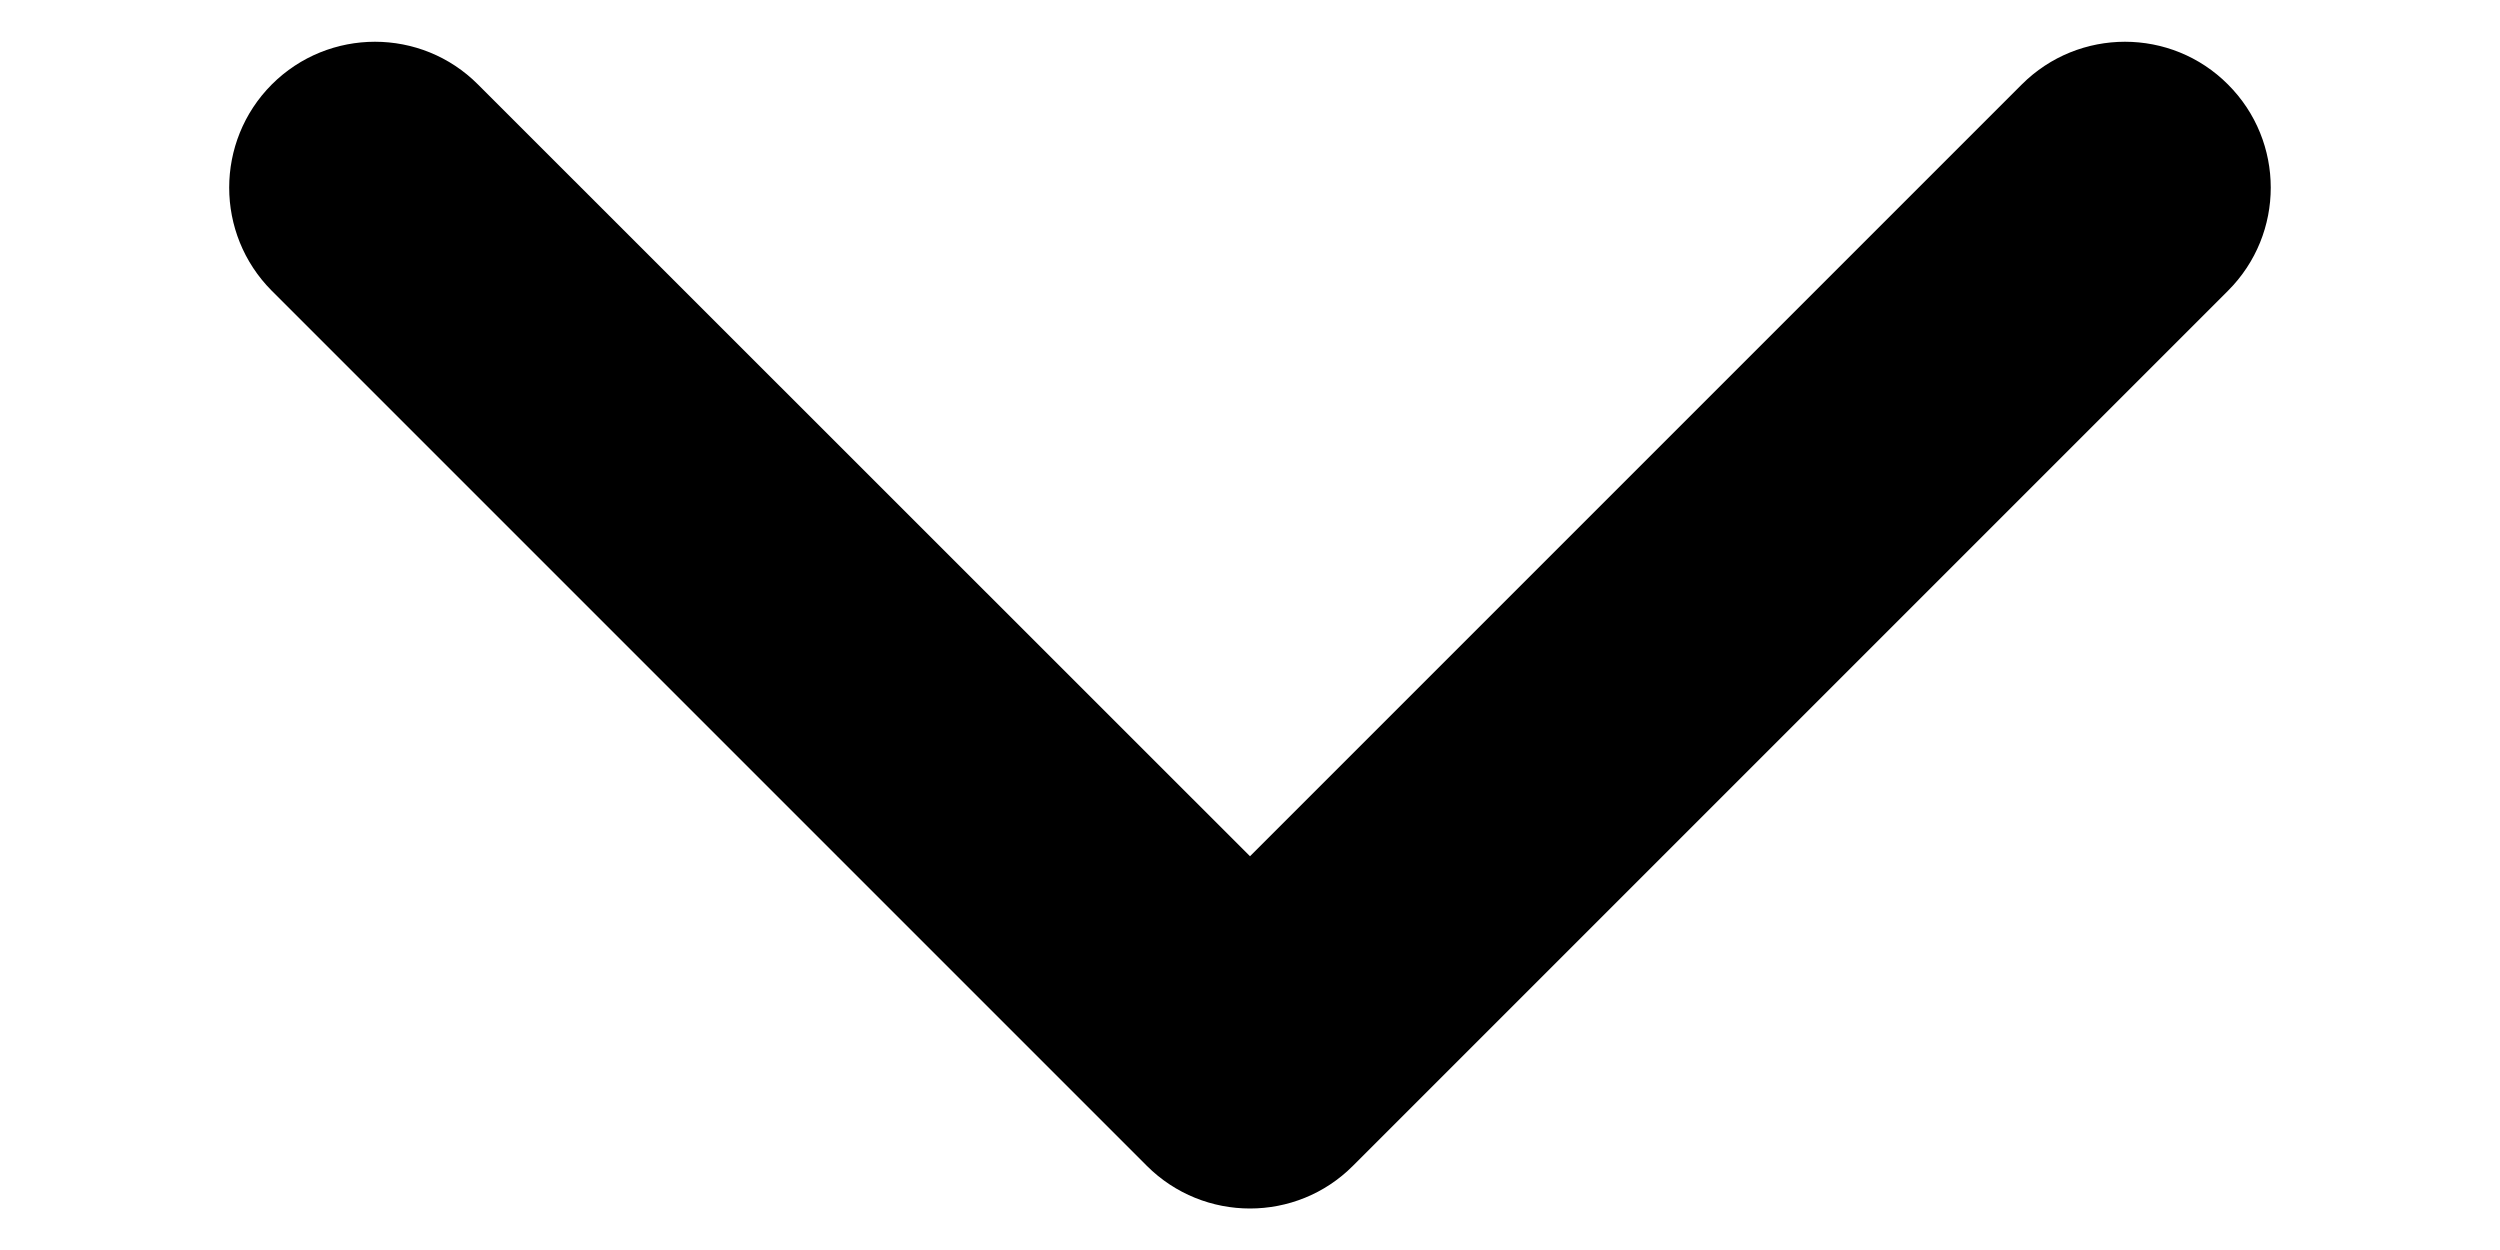 <svg width="10" height="5" viewBox="0 0 10 5" fill="" xmlns="http://www.w3.org/2000/svg">
    <path d="M1.912 0.338C1.685 0.11 1.315 0.11 1.087 0.338C0.86 0.566 0.86 0.935 1.087 1.163L4.587 4.663C4.815 4.891 5.185 4.891 5.412 4.663L8.912 1.163C9.14 0.935 9.14 0.566 8.912 0.338C8.685 0.11 8.315 0.11 8.087 0.338L5 3.425L1.912 0.338Z" fill="#00000"/>
</svg>
